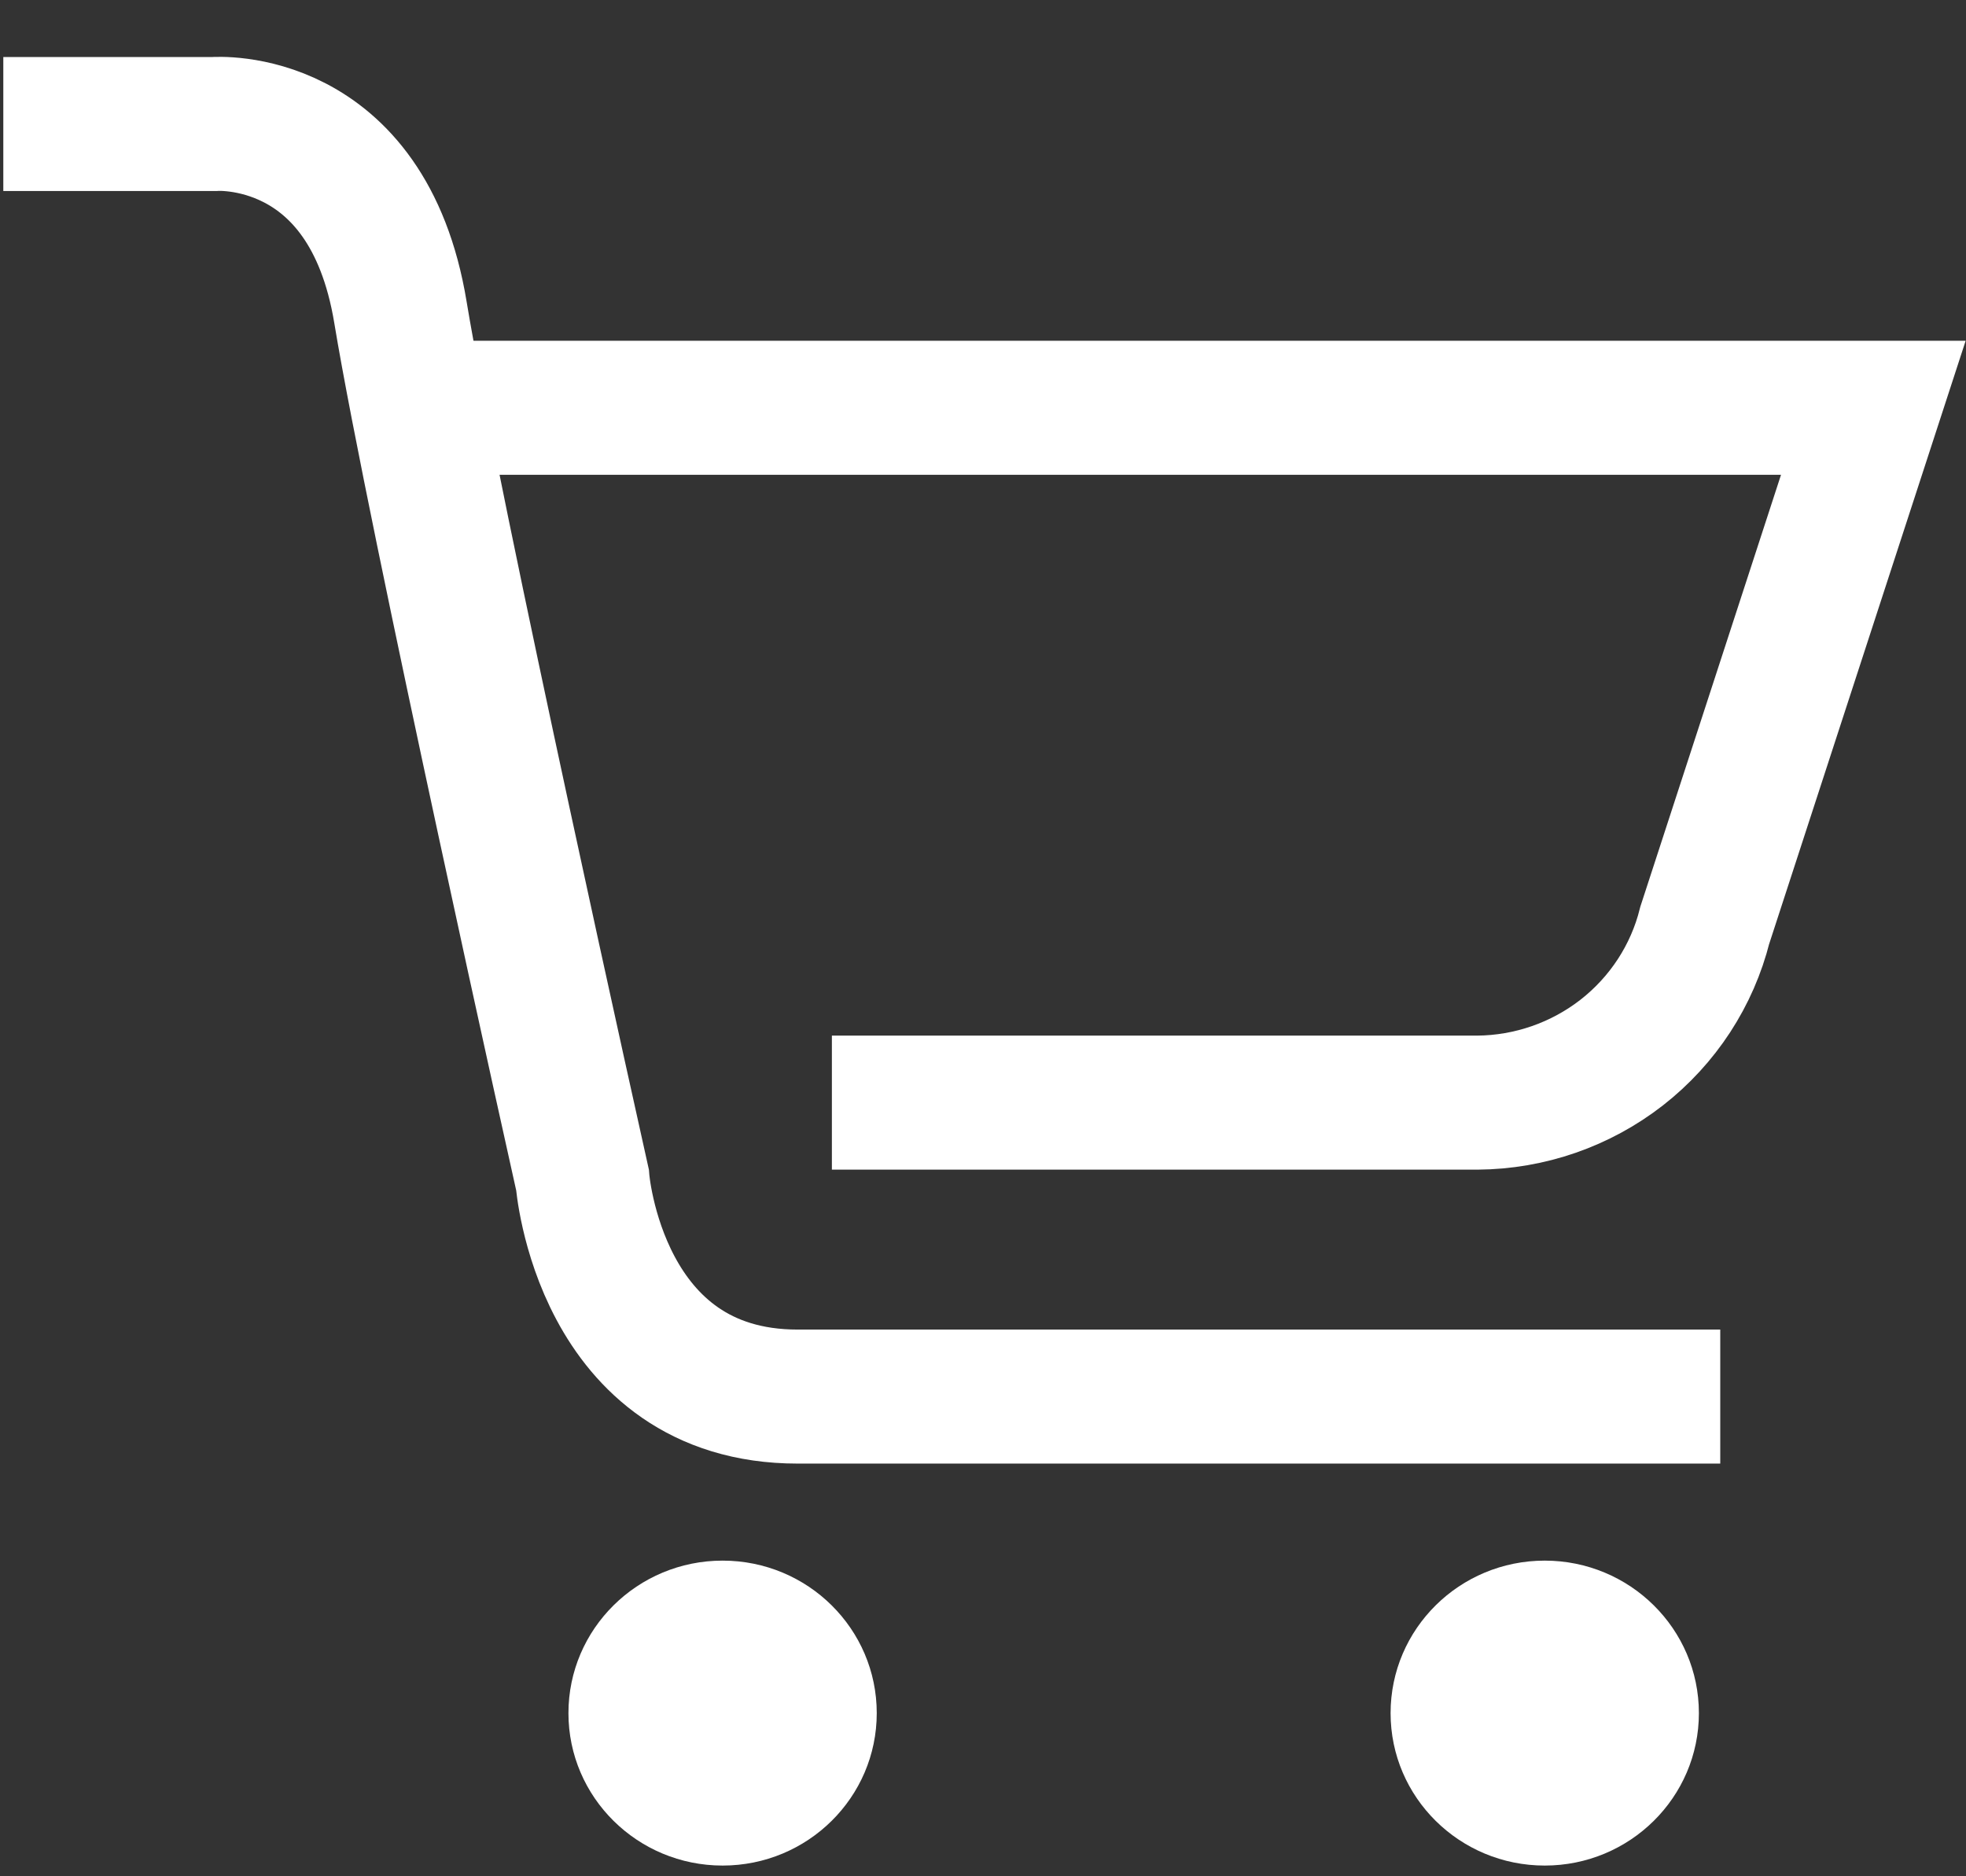 <svg width="22" height="21" viewBox="0 0 22 21" fill="none" xmlns="http://www.w3.org/2000/svg">
<rect x="0" y="0" width="22" height="21" fill="#333333" stroke="none"/>
<path d="M0.037 1.388H2.398C2.398 1.388 4.111 1.251 4.481 3.495C4.852 5.739 6.518 13.204 6.518 13.204C6.518 13.204 6.703 15.631 8.926 15.631H19.25" stroke="white" stroke-width="1.5" stroke-miterlimit="10"/>
<path d="M4.677 4.564H20.963L19.077 10.355C18.936 10.919 18.609 11.42 18.148 11.78C17.687 12.139 17.118 12.337 16.531 12.341H9.309" stroke="white" stroke-width="1.5" stroke-miterlimit="10"/>
<path d="M8.086 20.88C9.039 20.88 9.811 20.116 9.811 19.174C9.811 18.231 9.039 17.467 8.086 17.467C7.134 17.467 6.361 18.231 6.361 19.174C6.361 20.116 7.134 20.88 8.086 20.88Z" fill="white"/>
<path d="M17.286 20.88C18.238 20.88 19.011 20.116 19.011 19.174C19.011 18.231 18.238 17.467 17.286 17.467C16.333 17.467 15.561 18.231 15.561 19.174C15.561 20.116 16.333 20.88 17.286 20.88Z" fill="white"/>
</svg>
